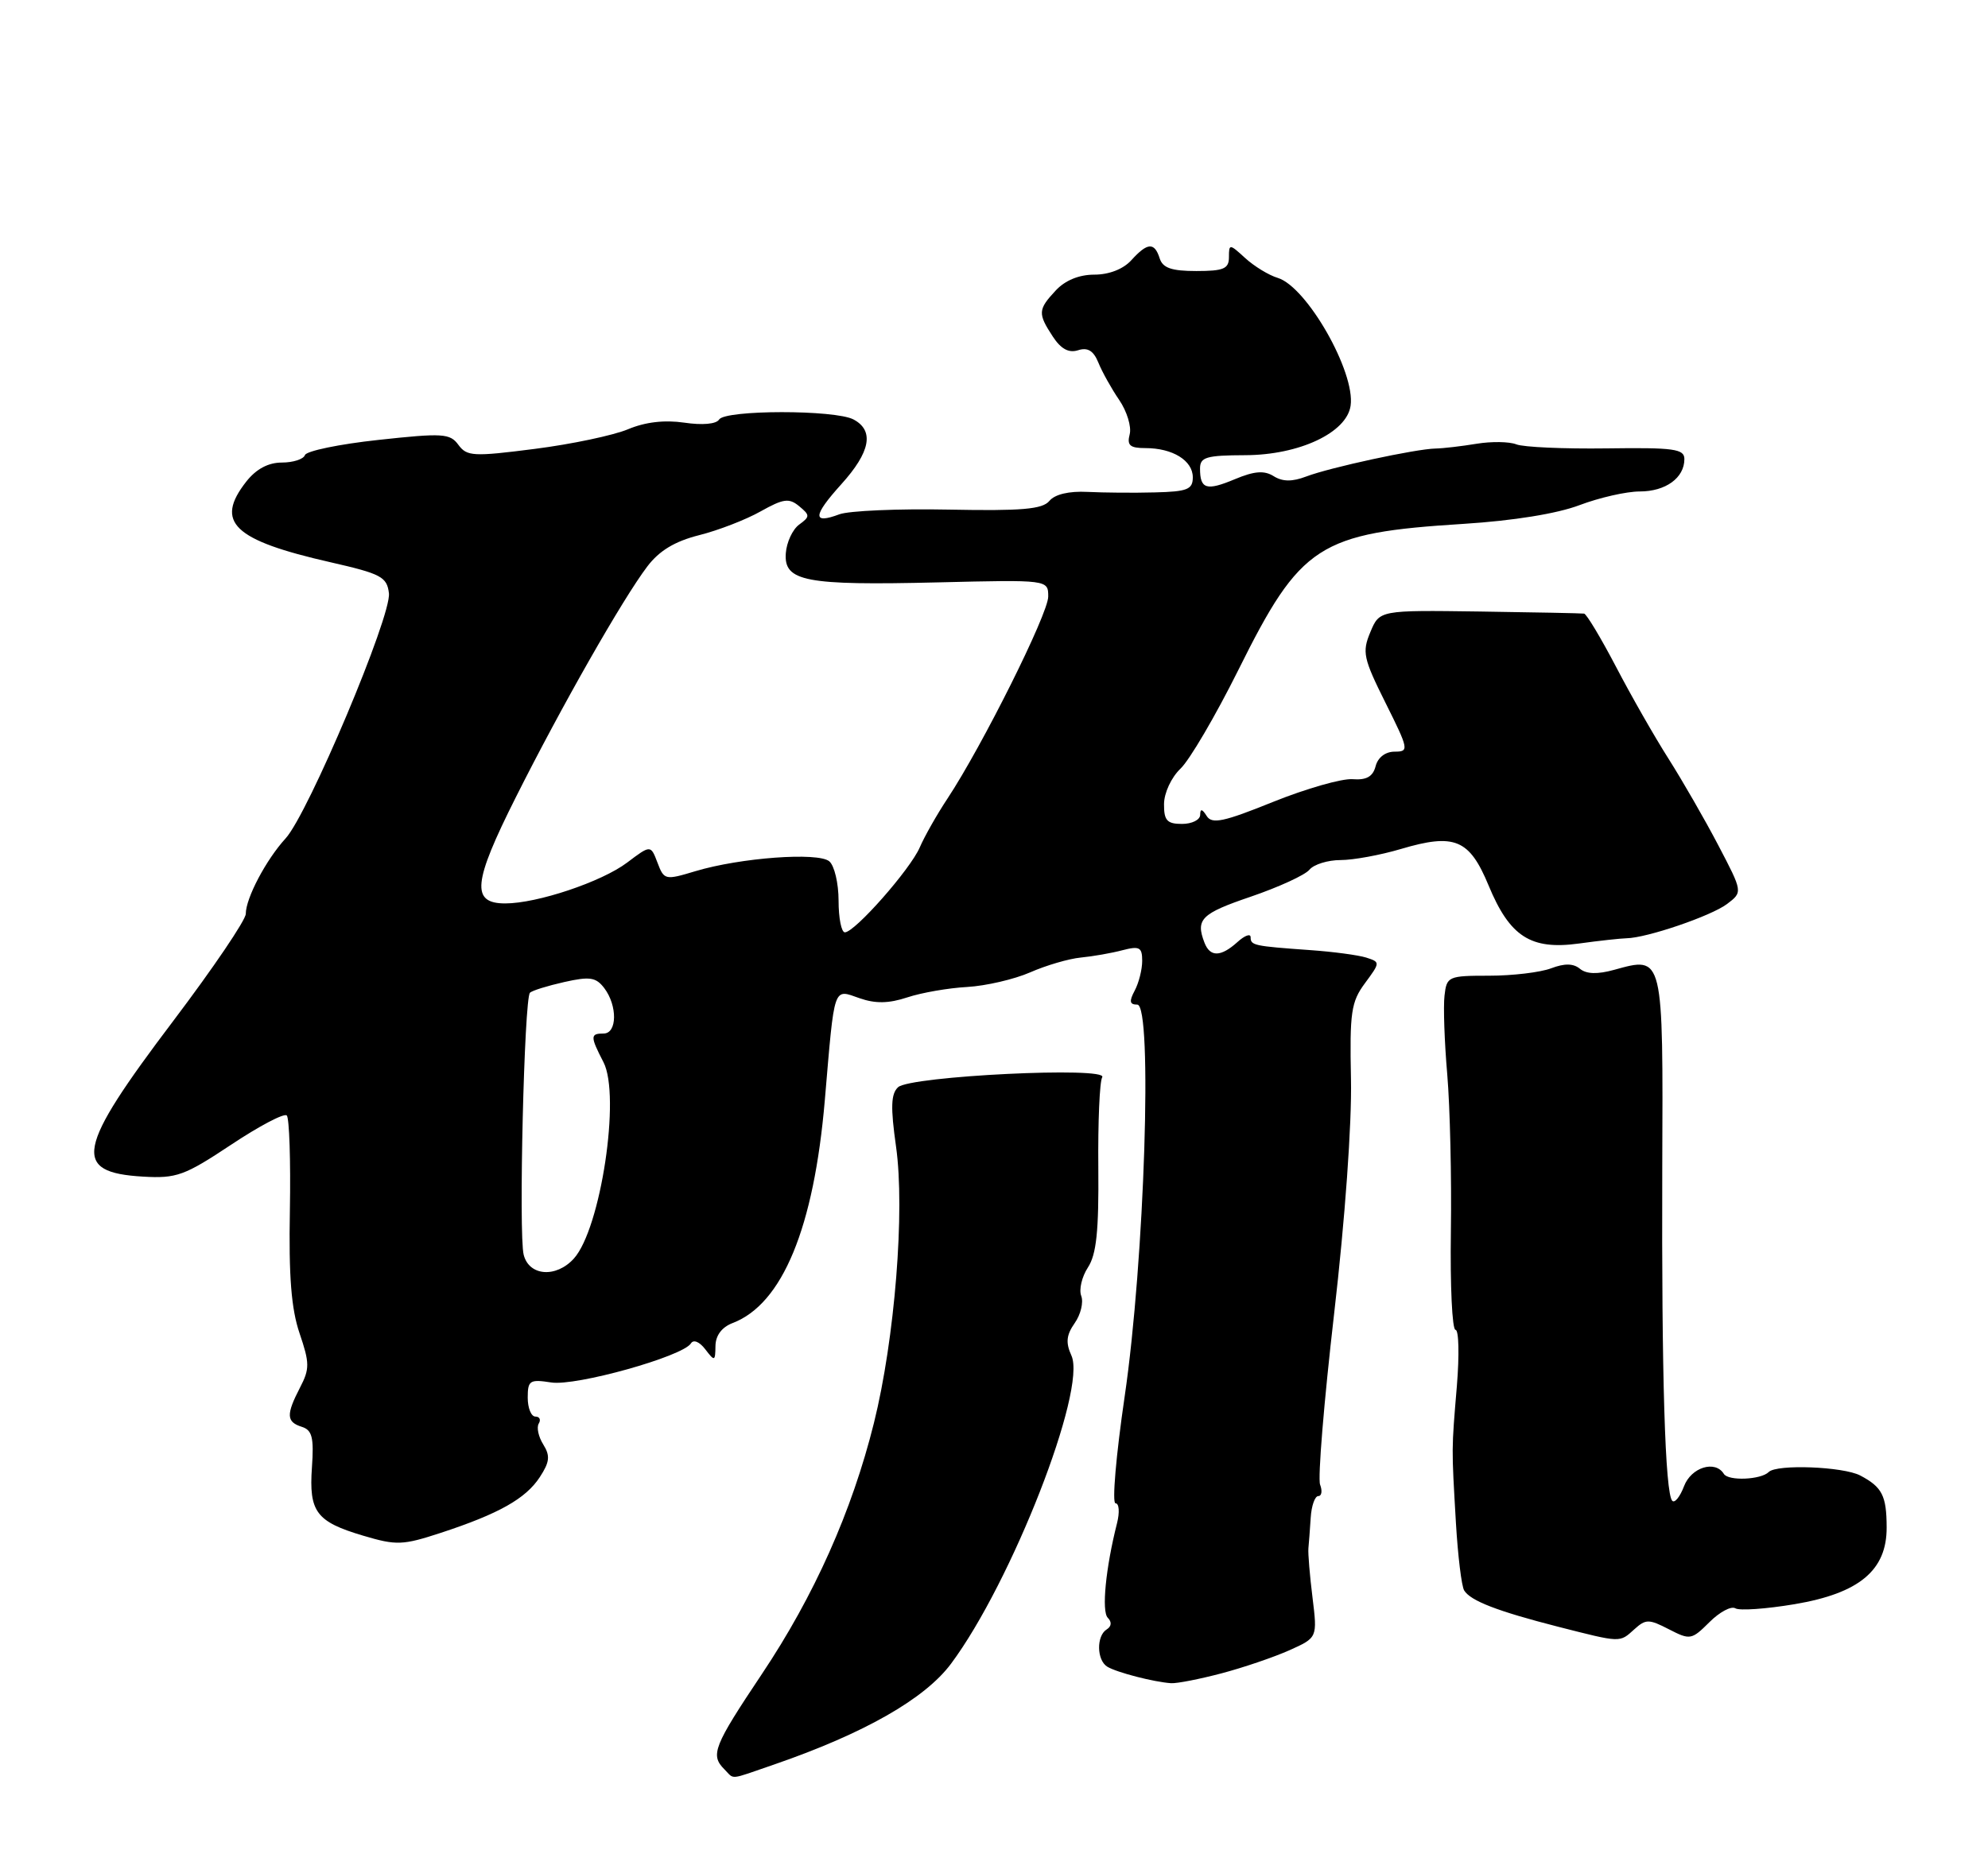 <?xml version="1.0" encoding="UTF-8" standalone="no"?>
<!DOCTYPE svg PUBLIC "-//W3C//DTD SVG 1.1//EN" "http://www.w3.org/Graphics/SVG/1.1/DTD/svg11.dtd" >
<svg xmlns="http://www.w3.org/2000/svg" xmlns:xlink="http://www.w3.org/1999/xlink" version="1.1" viewBox="0 0 275 256">
 <g >
 <path fill="currentColor"
d=" M 107.09 244.14 C 119.52 239.85 127.94 235.06 131.56 230.19 C 139.94 218.94 150.36 192.27 148.21 187.56 C 147.40 185.78 147.50 184.73 148.66 183.07 C 149.50 181.88 149.90 180.19 149.57 179.31 C 149.23 178.44 149.65 176.66 150.49 175.37 C 151.67 173.57 152.01 170.33 151.93 161.56 C 151.87 155.25 152.11 149.63 152.47 149.05 C 153.40 147.54 125.89 148.88 124.23 150.43 C 123.24 151.35 123.18 153.20 123.95 158.65 C 125.20 167.48 123.78 185.27 120.89 196.89 C 117.85 209.10 112.63 220.80 105.38 231.64 C 98.71 241.62 98.23 242.83 100.20 244.80 C 101.65 246.25 100.69 246.34 107.09 244.14 Z  M 169.00 231.52 C 172.03 230.72 176.24 229.28 178.37 228.33 C 182.24 226.59 182.24 226.59 181.56 221.04 C 181.18 218.00 180.93 214.94 180.99 214.25 C 181.06 213.56 181.20 211.65 181.31 210.00 C 181.41 208.35 181.89 207.00 182.36 207.00 C 182.83 207.00 182.94 206.29 182.61 205.42 C 182.27 204.55 183.15 193.90 184.55 181.76 C 186.06 168.72 187.01 155.43 186.88 149.31 C 186.69 140.07 186.90 138.62 188.82 136.03 C 190.94 133.16 190.94 133.12 188.98 132.49 C 187.89 132.15 184.41 131.68 181.25 131.46 C 173.41 130.90 173.00 130.81 173.00 129.68 C 173.00 129.13 172.18 129.43 171.17 130.35 C 168.87 132.42 167.39 132.45 166.61 130.42 C 165.37 127.19 166.16 126.40 173.01 124.07 C 176.87 122.75 180.52 121.08 181.13 120.34 C 181.74 119.60 183.68 119.00 185.44 119.00 C 187.20 119.00 190.95 118.31 193.78 117.47 C 201.22 115.26 203.26 116.11 205.91 122.50 C 208.85 129.60 211.74 131.46 218.40 130.55 C 221.21 130.16 224.18 129.84 225.00 129.82 C 227.79 129.78 236.70 126.74 238.90 125.08 C 241.08 123.43 241.08 123.43 237.70 116.97 C 235.84 113.41 232.74 108.03 230.82 105.00 C 228.89 101.97 225.62 96.24 223.54 92.25 C 221.45 88.26 219.47 84.96 219.13 84.90 C 218.78 84.85 212.27 84.72 204.67 84.61 C 190.83 84.42 190.83 84.42 189.56 87.46 C 188.40 90.23 188.59 91.09 191.66 97.25 C 194.88 103.71 194.94 104.00 192.92 104.00 C 191.65 104.00 190.60 104.80 190.29 106.01 C 189.91 107.46 189.03 107.96 187.09 107.81 C 185.62 107.70 180.68 109.11 176.11 110.95 C 169.26 113.72 167.65 114.06 166.92 112.90 C 166.29 111.90 166.03 111.86 166.02 112.75 C 166.01 113.44 164.88 114.00 163.50 114.00 C 161.44 114.00 161.00 113.52 161.02 111.25 C 161.03 109.71 162.03 107.56 163.30 106.35 C 164.55 105.17 168.15 99.03 171.30 92.70 C 179.93 75.34 182.39 73.74 202.50 72.48 C 209.32 72.05 215.40 71.07 218.50 69.89 C 221.25 68.85 224.99 68.00 226.82 68.00 C 230.41 68.00 233.00 66.12 233.00 63.52 C 233.00 62.11 231.57 61.91 222.25 62.04 C 216.34 62.12 210.71 61.87 209.75 61.48 C 208.78 61.10 206.31 61.06 204.25 61.40 C 202.19 61.74 199.64 62.04 198.58 62.06 C 195.85 62.11 183.97 64.68 180.69 65.93 C 178.74 66.67 177.42 66.66 176.18 65.88 C 174.88 65.07 173.52 65.17 170.80 66.31 C 166.88 67.95 166.00 67.68 166.00 64.83 C 166.00 63.25 166.86 63.00 172.25 62.98 C 179.72 62.96 186.30 59.87 186.83 56.13 C 187.50 51.47 180.77 39.67 176.75 38.45 C 175.51 38.08 173.49 36.84 172.25 35.71 C 170.08 33.72 170.00 33.72 170.00 35.58 C 170.00 37.19 169.27 37.50 165.49 37.50 C 162.07 37.50 160.84 37.08 160.42 35.75 C 159.70 33.48 158.73 33.54 156.50 36.00 C 155.39 37.23 153.42 38.00 151.38 38.00 C 149.27 38.00 147.34 38.79 146.04 40.19 C 143.58 42.83 143.54 43.37 145.63 46.56 C 146.76 48.29 147.84 48.87 149.13 48.46 C 150.47 48.03 151.27 48.53 151.94 50.18 C 152.46 51.46 153.75 53.78 154.82 55.34 C 155.89 56.91 156.54 59.05 156.27 60.09 C 155.87 61.62 156.30 62.00 158.45 62.00 C 162.21 62.00 165.00 63.72 165.00 66.04 C 165.00 67.72 164.26 68.02 159.75 68.13 C 156.86 68.21 152.67 68.17 150.43 68.06 C 147.88 67.93 145.92 68.39 145.16 69.31 C 144.20 70.46 141.37 70.71 131.23 70.51 C 124.23 70.37 117.43 70.67 116.11 71.16 C 112.35 72.57 112.43 71.38 116.36 67.02 C 120.41 62.54 120.97 59.59 118.07 58.04 C 115.53 56.68 100.31 56.69 99.47 58.05 C 99.08 58.68 97.15 58.85 94.66 58.48 C 91.93 58.08 89.26 58.39 86.88 59.39 C 84.88 60.23 79.08 61.46 73.97 62.11 C 65.47 63.20 64.59 63.15 63.41 61.55 C 62.25 59.96 61.25 59.90 52.33 60.87 C 46.94 61.45 42.37 62.40 42.18 62.97 C 41.99 63.53 40.55 64.00 38.99 64.00 C 37.11 64.00 35.44 64.89 34.07 66.63 C 29.66 72.25 32.26 74.74 45.74 77.80 C 52.72 79.39 53.53 79.82 53.80 82.08 C 54.17 85.21 42.64 112.57 39.51 116.00 C 36.80 118.96 34.00 124.28 34.00 126.44 C 34.00 127.29 29.49 133.95 23.98 141.24 C 10.51 159.05 9.90 162.22 19.79 162.80 C 24.41 163.07 25.52 162.67 31.95 158.40 C 35.84 155.81 39.31 153.98 39.67 154.34 C 40.02 154.69 40.22 160.58 40.10 167.43 C 39.93 176.56 40.29 181.10 41.44 184.48 C 42.84 188.60 42.85 189.40 41.50 191.99 C 39.56 195.74 39.61 196.74 41.75 197.42 C 43.18 197.87 43.44 198.90 43.15 203.02 C 42.72 209.19 43.74 210.55 50.24 212.48 C 54.85 213.85 55.71 213.81 60.97 212.09 C 69.01 209.45 72.72 207.36 74.67 204.38 C 76.04 202.28 76.13 201.44 75.15 199.86 C 74.48 198.79 74.20 197.49 74.53 196.96 C 74.85 196.43 74.64 196.00 74.06 196.00 C 73.48 196.00 73.00 194.82 73.00 193.39 C 73.00 191.00 73.28 190.82 76.25 191.28 C 79.66 191.82 94.46 187.68 95.58 185.87 C 95.93 185.30 96.77 185.65 97.56 186.69 C 98.86 188.39 98.94 188.37 98.97 186.23 C 98.99 184.78 99.85 183.63 101.34 183.06 C 108.23 180.44 112.59 169.89 114.10 152.19 C 115.47 136.11 115.22 136.83 118.92 138.12 C 121.10 138.88 122.94 138.85 125.51 138.00 C 127.47 137.35 131.20 136.70 133.79 136.56 C 136.38 136.41 140.30 135.50 142.50 134.54 C 144.70 133.57 147.85 132.65 149.50 132.49 C 151.15 132.33 153.74 131.88 155.25 131.48 C 157.63 130.86 158.00 131.06 158.00 132.95 C 158.00 134.15 157.53 136.00 156.96 137.07 C 156.17 138.55 156.26 139.00 157.32 139.00 C 159.47 139.00 158.33 174.48 155.57 193.25 C 154.38 201.36 153.81 208.00 154.31 208.00 C 154.81 208.00 154.90 209.24 154.52 210.75 C 152.95 216.93 152.36 222.96 153.24 223.84 C 153.82 224.42 153.76 225.03 153.09 225.45 C 151.65 226.34 151.70 229.69 153.16 230.60 C 154.45 231.40 159.66 232.74 162.00 232.89 C 162.82 232.94 165.97 232.32 169.00 231.52 Z  M 226.08 225.43 C 227.66 224.00 228.09 224.00 230.86 225.43 C 233.79 226.94 234.00 226.90 236.46 224.45 C 237.87 223.04 239.48 222.18 240.05 222.53 C 240.62 222.88 244.30 222.62 248.24 221.96 C 257.20 220.45 261.01 217.27 260.98 211.33 C 260.97 206.94 260.36 205.75 257.32 204.15 C 254.97 202.92 245.77 202.56 244.67 203.67 C 243.59 204.75 239.08 204.94 238.46 203.93 C 237.26 201.99 233.94 203.02 232.95 205.64 C 232.40 207.09 231.67 208.00 231.33 207.66 C 230.33 206.67 229.84 190.25 229.94 161.81 C 230.06 131.96 230.14 132.30 223.28 134.19 C 220.97 134.83 219.44 134.78 218.55 134.04 C 217.64 133.29 216.43 133.27 214.56 133.98 C 213.08 134.54 209.23 135.00 206.00 135.00 C 200.34 135.00 200.12 135.10 199.82 137.75 C 199.64 139.26 199.81 144.18 200.20 148.67 C 200.58 153.17 200.81 162.95 200.70 170.42 C 200.59 177.89 200.88 184.00 201.34 184.00 C 201.80 184.00 201.88 187.49 201.53 191.75 C 200.78 200.76 200.78 200.07 201.40 210.75 C 201.67 215.29 202.18 219.48 202.54 220.06 C 203.43 221.50 207.15 222.93 215.50 225.07 C 224.30 227.31 224.01 227.30 226.08 225.43 Z  M 72.44 173.61 C 71.73 170.81 72.51 138.15 73.31 137.36 C 73.60 137.06 75.73 136.40 78.04 135.88 C 81.59 135.08 82.44 135.21 83.59 136.72 C 85.43 139.15 85.38 143.00 83.50 143.00 C 81.64 143.00 81.63 143.39 83.48 146.97 C 85.88 151.61 83.10 170.02 79.38 174.14 C 76.92 176.85 73.18 176.56 72.44 173.61 Z  M 116.00 124.62 C 116.00 122.21 115.42 119.76 114.71 119.17 C 113.15 117.88 102.41 118.67 96.19 120.54 C 92.01 121.80 91.86 121.77 90.95 119.36 C 90.01 116.89 90.01 116.89 86.75 119.35 C 83.23 122.01 74.31 125.00 69.89 125.00 C 65.13 125.00 65.42 122.12 71.35 110.32 C 77.66 97.75 86.14 82.86 89.54 78.38 C 91.19 76.20 93.34 74.90 96.70 74.05 C 99.34 73.39 103.17 71.91 105.21 70.76 C 108.37 68.99 109.15 68.88 110.55 70.04 C 112.06 71.29 112.06 71.48 110.54 72.59 C 109.64 73.25 108.81 75.03 108.70 76.55 C 108.42 80.45 111.38 81.02 129.72 80.58 C 145.00 80.21 145.00 80.21 145.00 82.55 C 145.00 84.92 135.87 103.22 131.06 110.50 C 129.60 112.70 127.88 115.74 127.23 117.25 C 125.92 120.29 118.24 129.00 116.87 129.00 C 116.39 129.00 116.00 127.03 116.00 124.62 Z "/>
</g>
</svg>